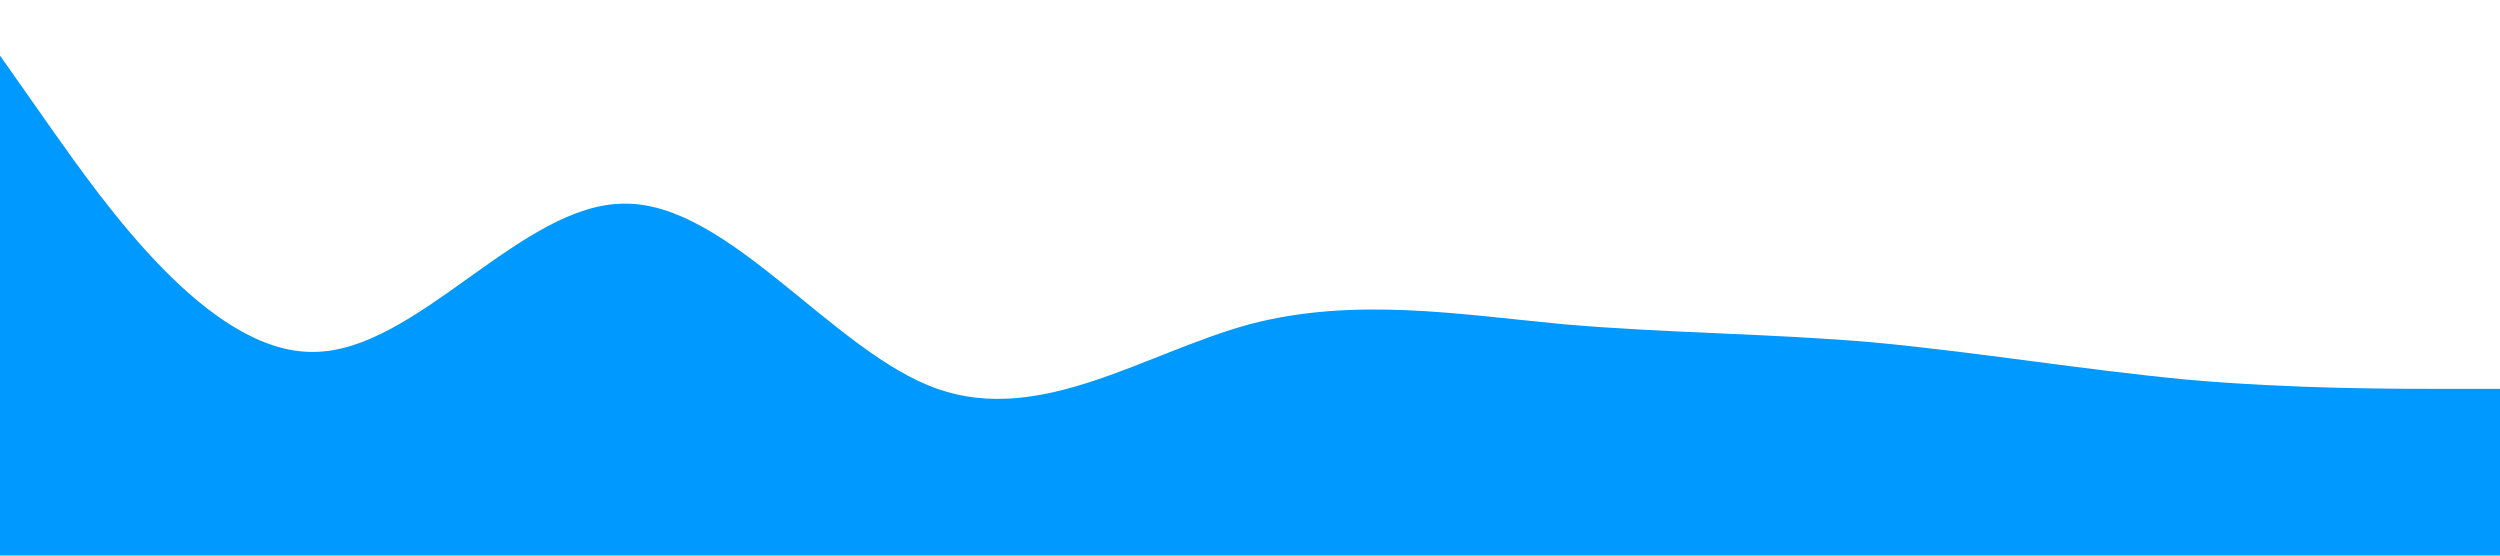 <?xml version="1.0" standalone="no"?><svg xmlns="http://www.w3.org/2000/svg" viewBox="0 0 1440 320"><path fill="#0099ff" fill-opacity="1" d="M0,32L30,74.7C60,117,120,203,180,202.7C240,203,300,117,360,117.3C420,117,480,203,540,224C600,245,660,203,720,186.7C780,171,840,181,900,186.7C960,192,1020,192,1080,197.3C1140,203,1200,213,1260,218.7C1320,224,1380,224,1410,224L1440,224L1440,320L1410,320C1380,320,1320,320,1260,320C1200,320,1140,320,1080,320C1020,320,960,320,900,320C840,320,780,320,720,320C660,320,600,320,540,320C480,320,420,320,360,320C300,320,240,320,180,320C120,320,60,320,30,320L0,320Z"></path></svg>